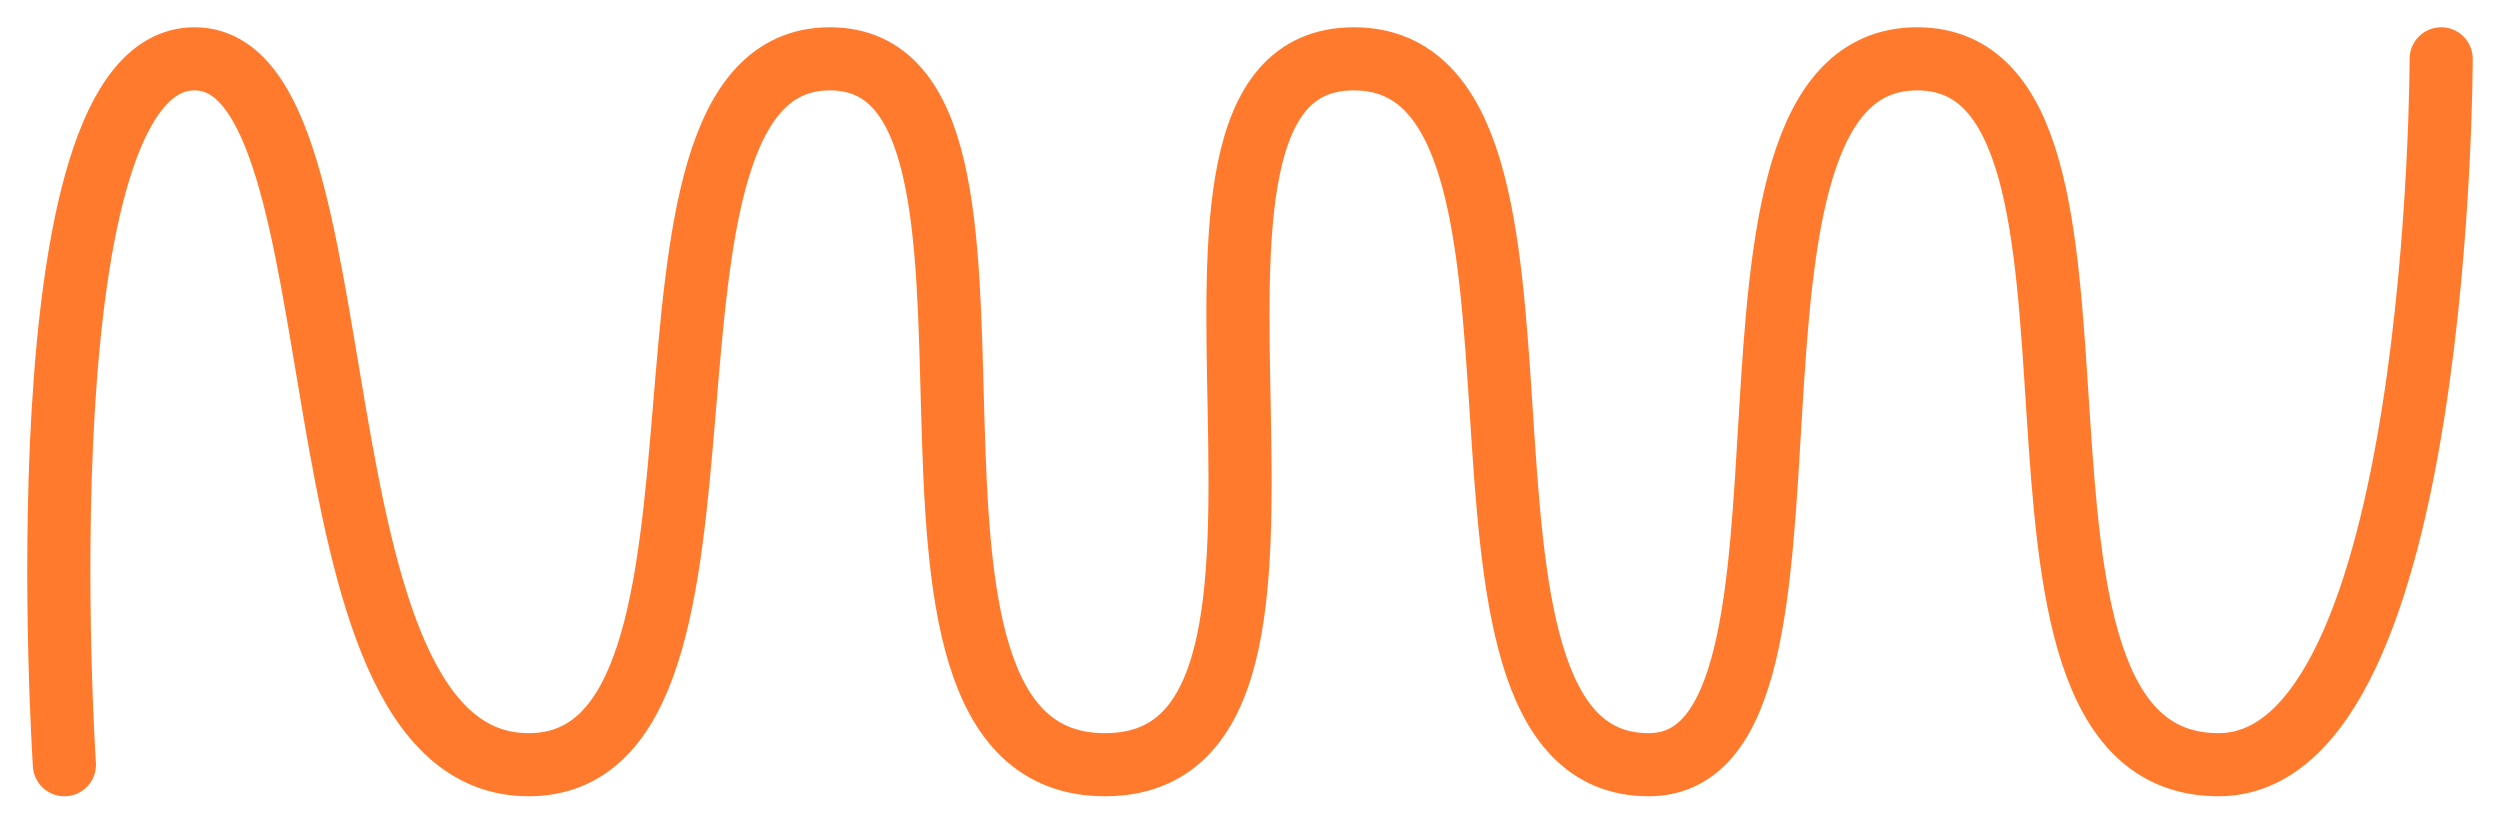 <svg width="85" height="28" viewBox="0 0 85 28" fill="none" xmlns="http://www.w3.org/2000/svg">
<g id="design element">
<path id="Vector 38" d="M2.19 26C2.19 26 0.601 2 6.614 2C12.627 2 9.509 26 17.972 26C26.434 26 20.199 2 28.216 2C36.233 2 28.216 26 37.569 26C46.923 26 37.569 2 46.032 2C54.495 2 47.591 26 56.053 26C63.18 26 56.944 2 65.184 2C73.424 2 66.298 26 75.428 26C83 26 83 2 83 2" stroke="#FF7A2C" stroke-width="2.146" stroke-linecap="round"/>
</g>
</svg>
